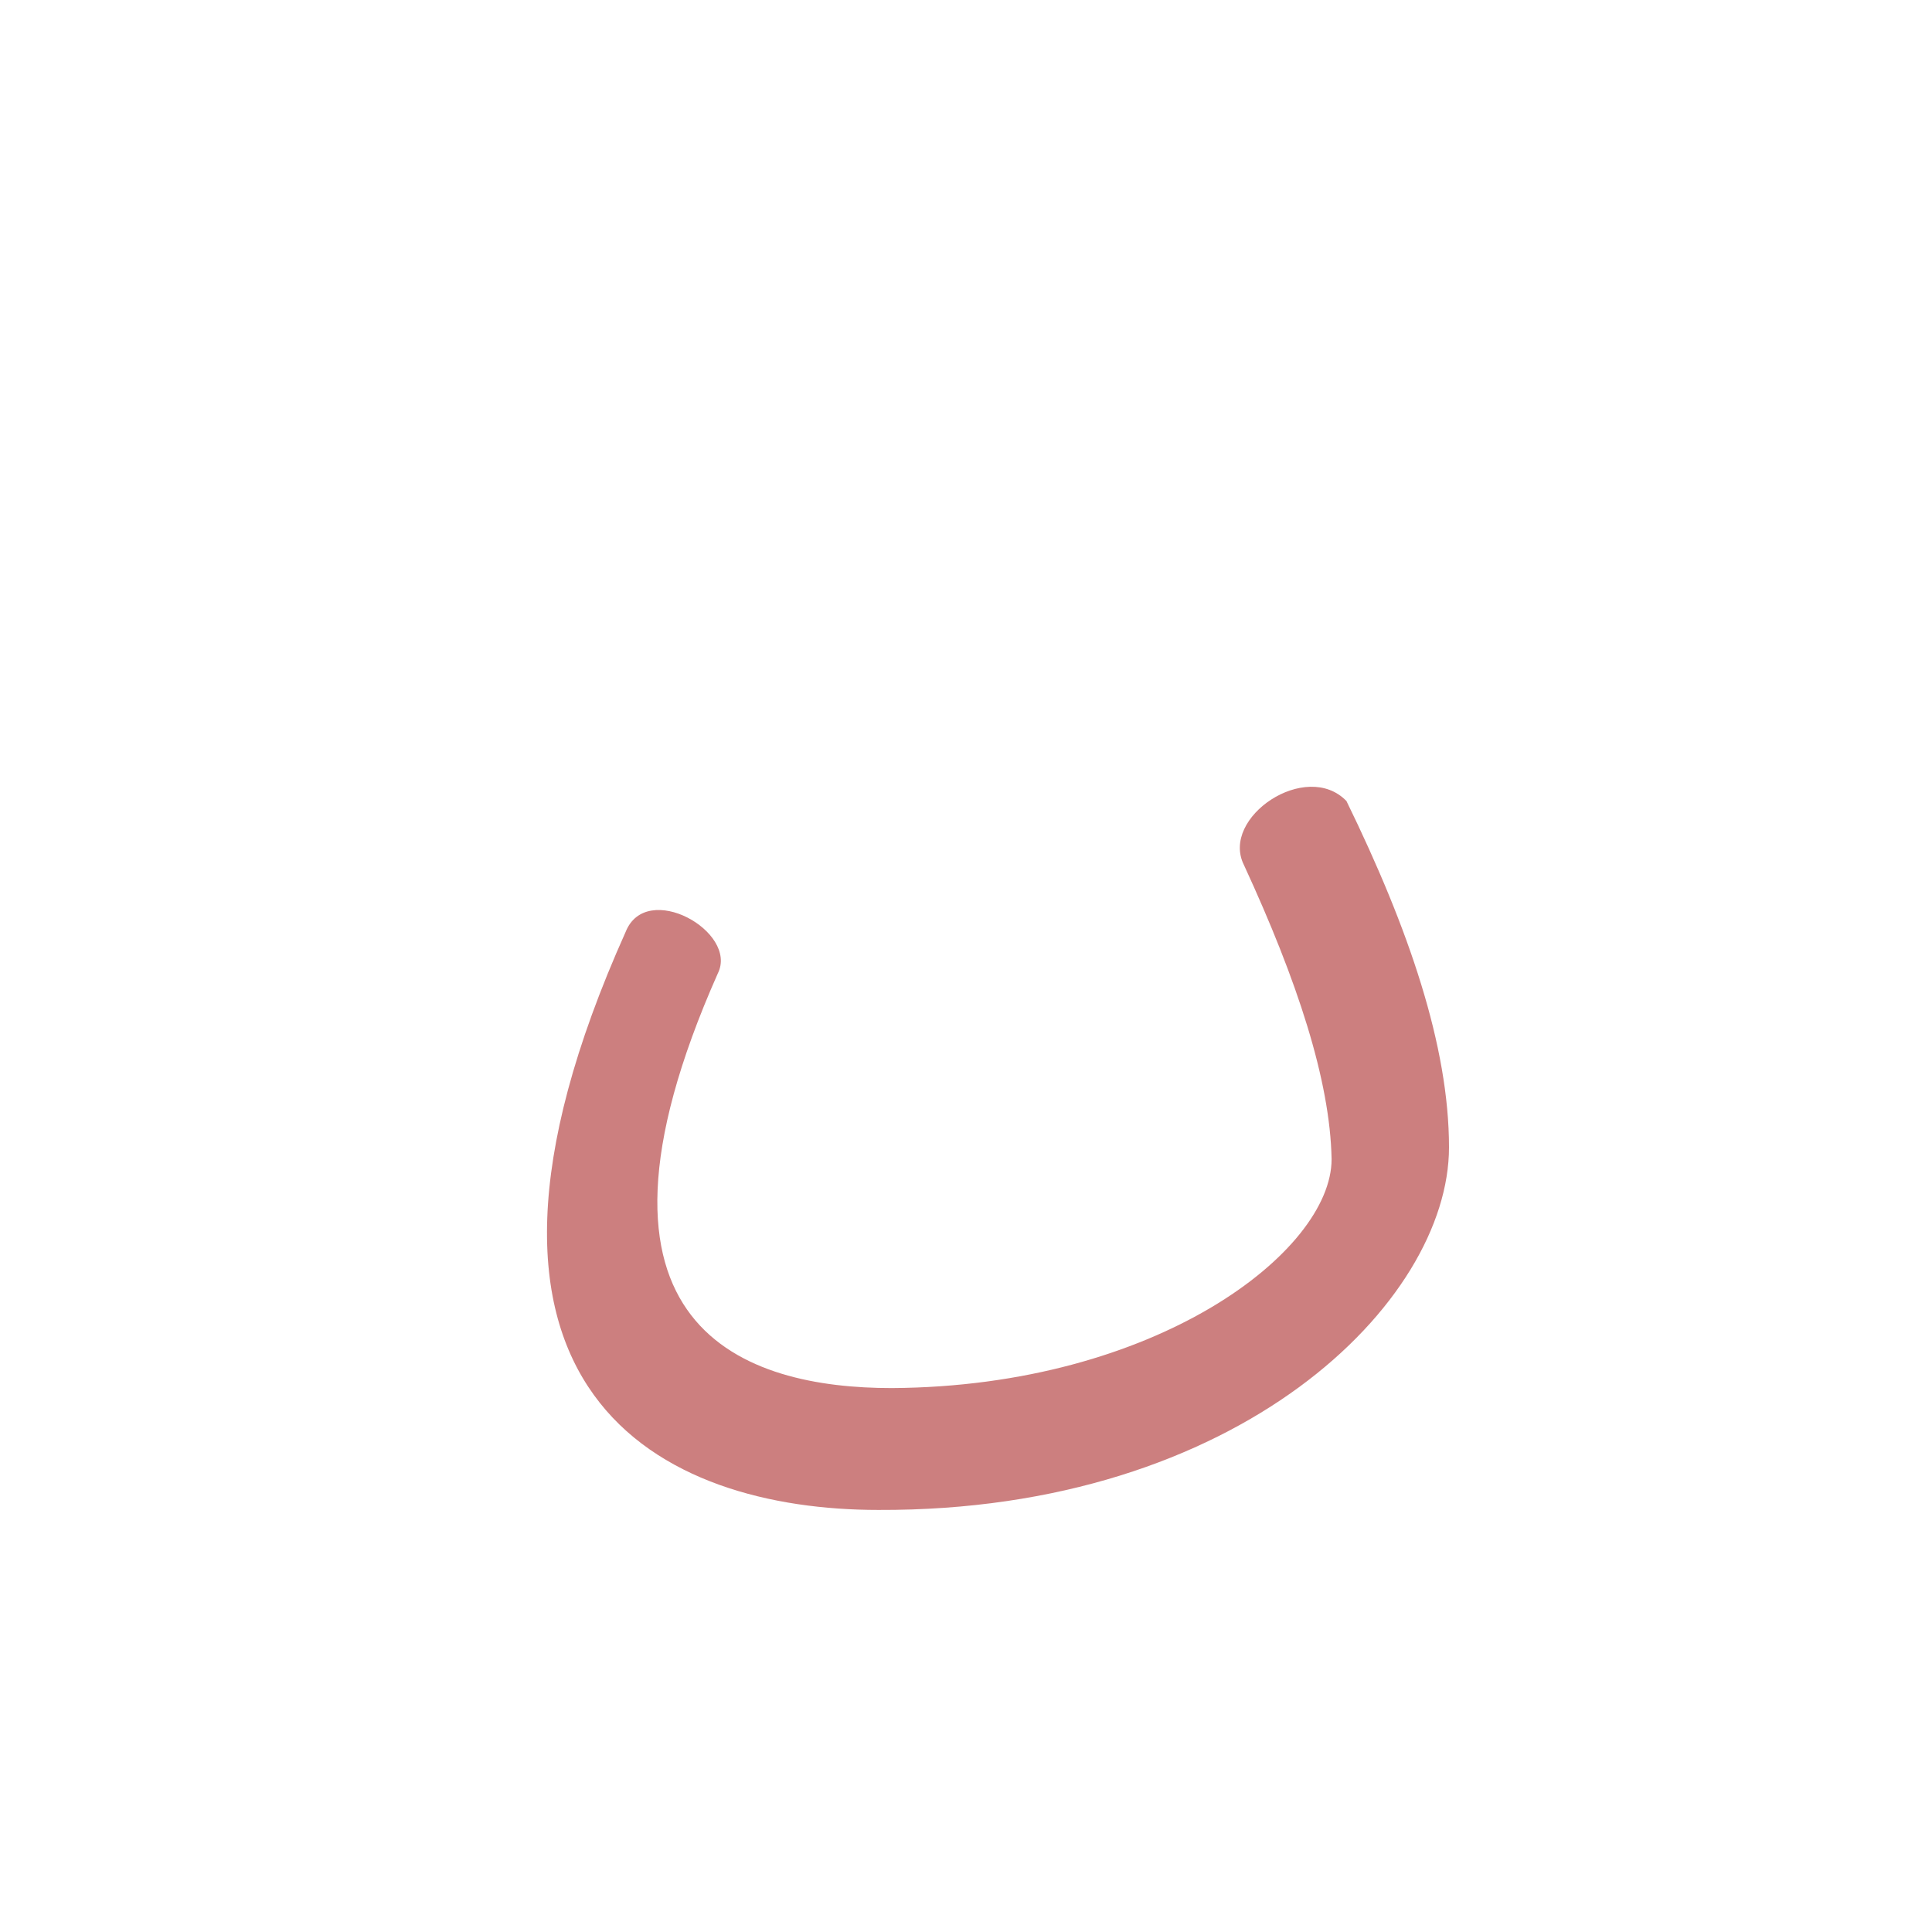 <?xml version="1.0" encoding="UTF-8"?>
<!DOCTYPE svg PUBLIC "-//W3C//DTD SVG 1.0//EN" "http://www.w3.org/TR/2001/REC-SVG-20010904/DTD/svg10.dtd">
<!-- Creator: CorelDRAW -->
<svg xmlns="http://www.w3.org/2000/svg" xml:space="preserve" width="1300px" height="1300px" version="1.0" style="shape-rendering:geometricPrecision; text-rendering:geometricPrecision; image-rendering:optimizeQuality; fill-rule:evenodd; clip-rule:evenodd"
viewBox="0 0 1300 1056"
 xmlns:xlink="http://www.w3.org/1999/xlink">
 <defs>
  <style type="text/css">
   <![CDATA[
    .fil0 {fill:black;fill-opacity:0.502}
    .fil1 {fill:#990000;fill-opacity:0.502}
   ]]>
  </style>
 </defs>
 <g id="_100:master" visibility="hidden">
  <path class="fil0" d="M509 512c-199,428 385,281 391,150 2,-41 -34,-119 -88,-207l74 -43c63,100 92,183 89,238 -17,279 -787,389 -534,-172l68 34z"/>
 </g>
 <g id="Layer_x0020_1">
  <path class="fil1" d="M483 533c-107,241 20,279 117,279 178,-1 296,-92 296,-154 -1,-53 -23,-120 -59,-198 -16,-32 42,-71 69,-43 42,86 69,165 69,233 0,104 -141,245 -384,244 -144,0 -310,-77 -170,-389 14,-35 76,0 62,28z"/>
 </g>
</svg>
